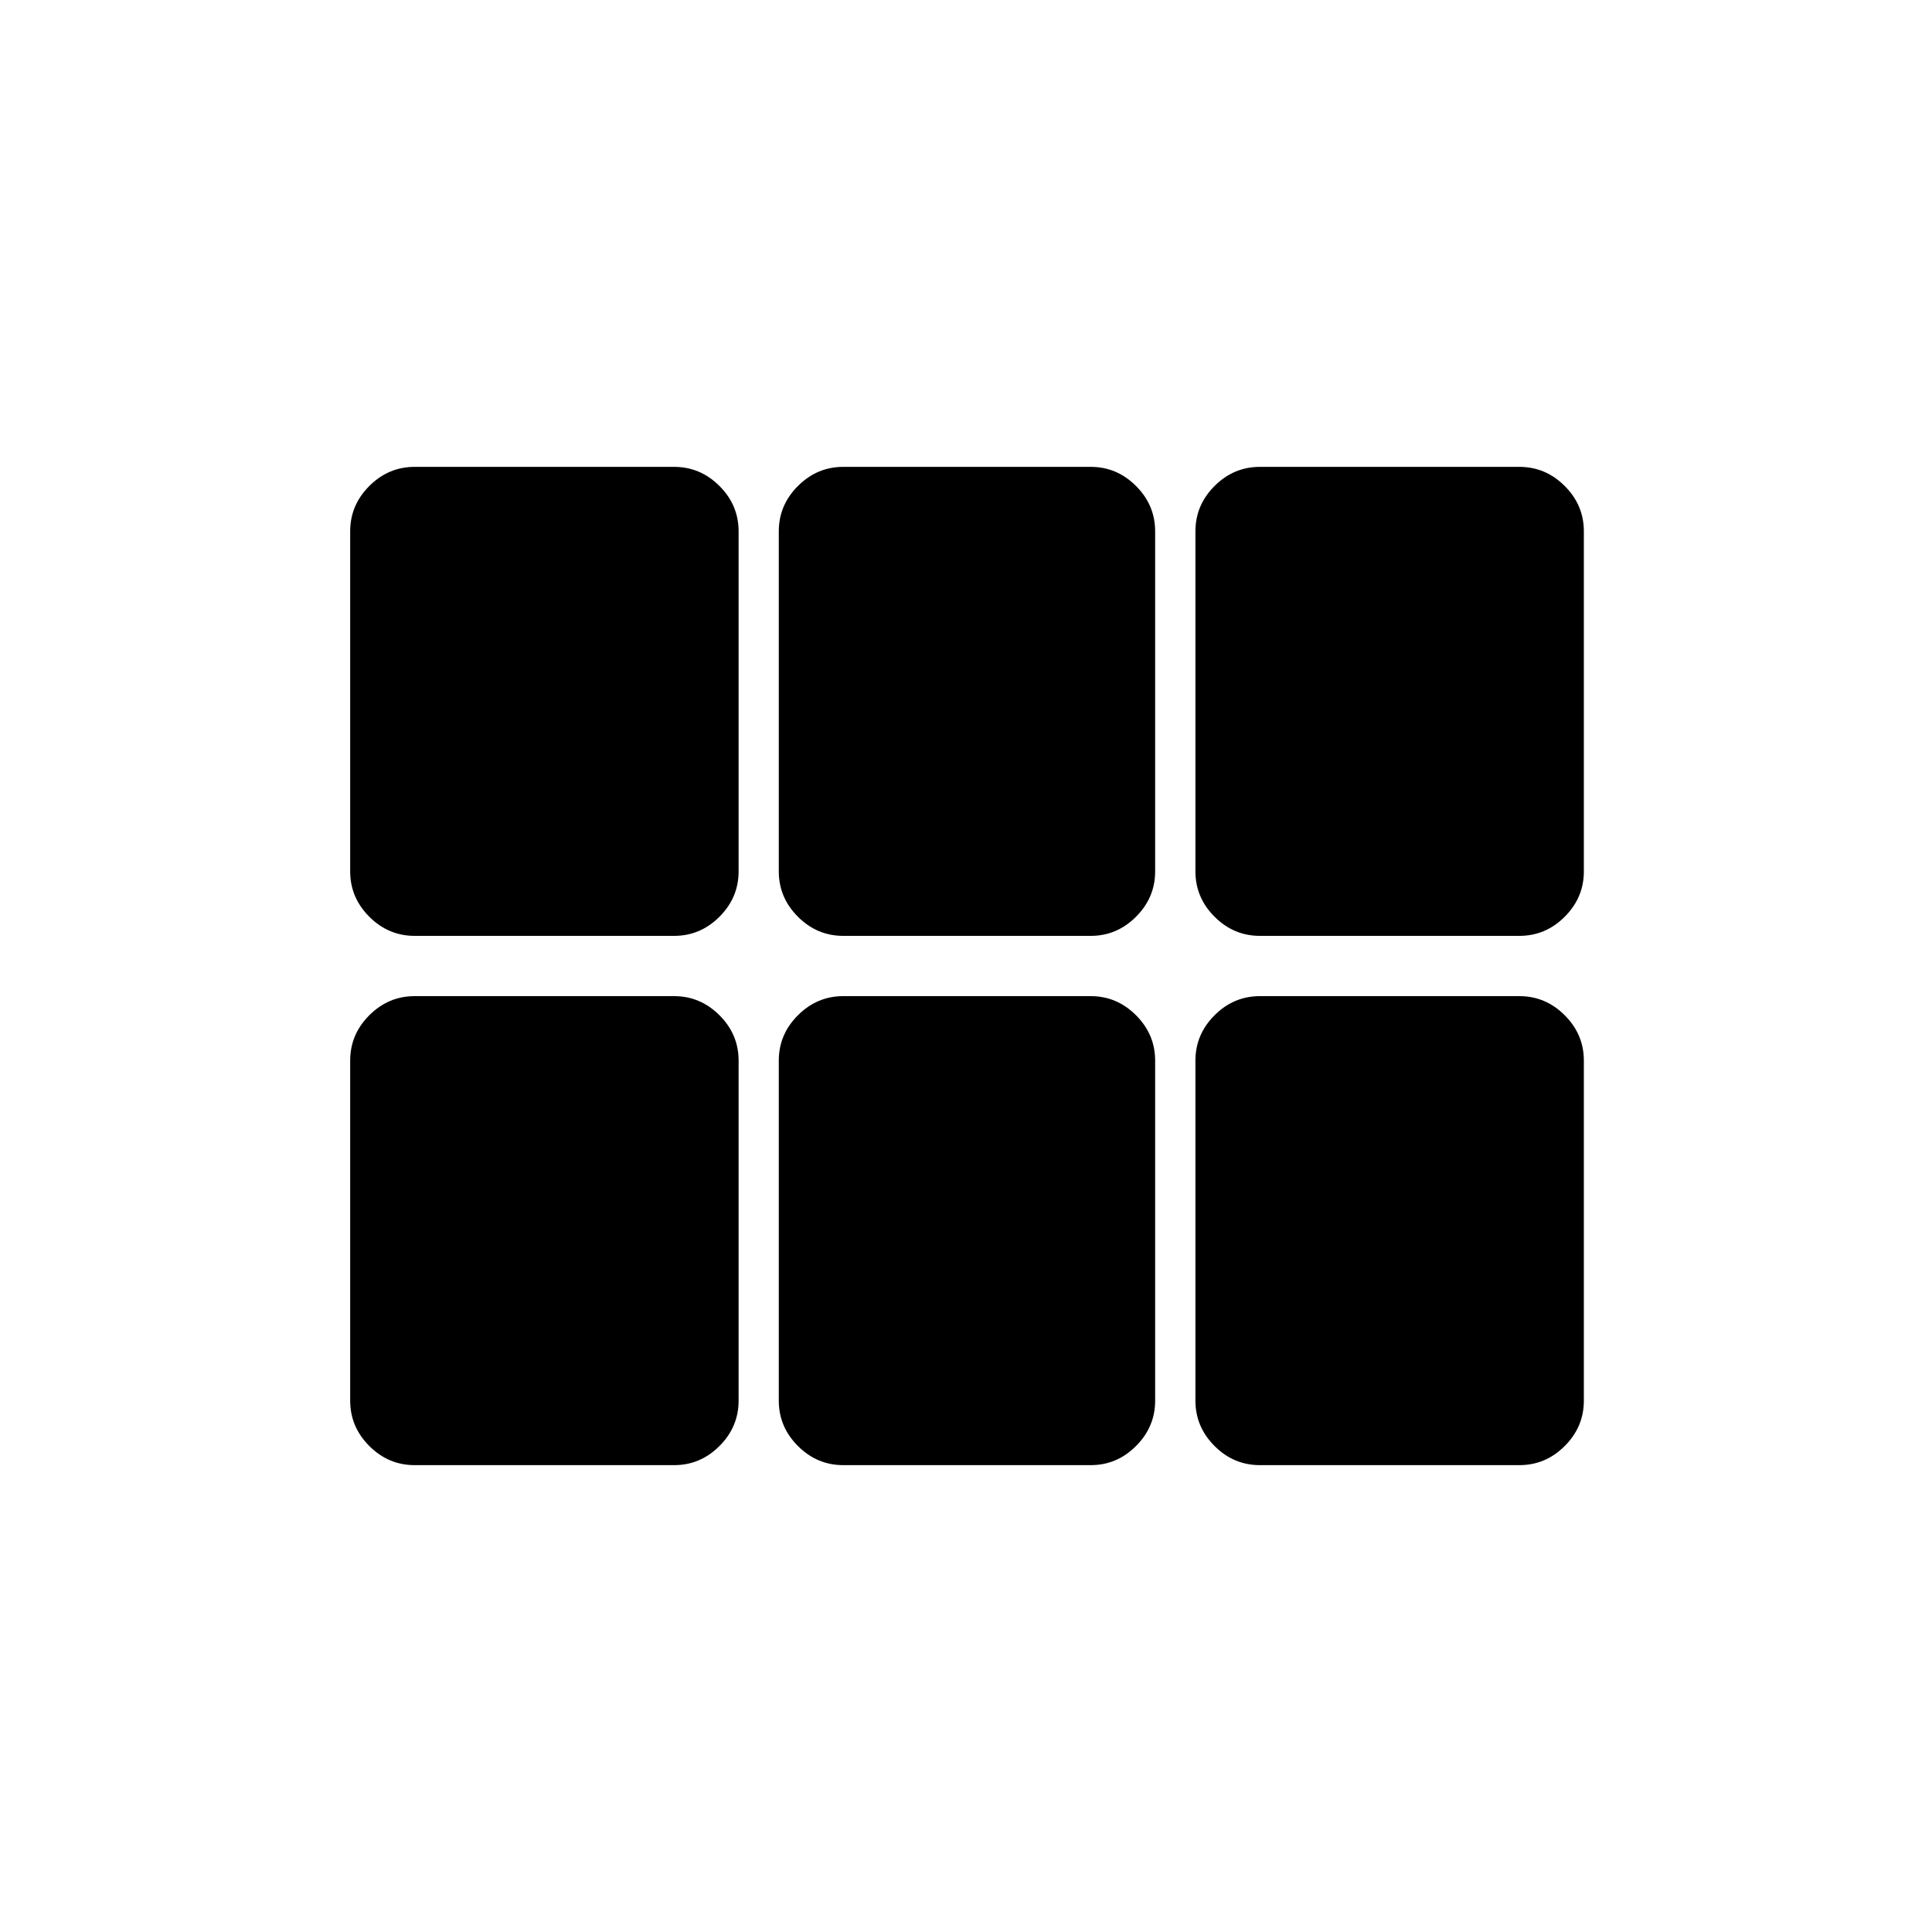 <svg xmlns="http://www.w3.org/2000/svg" height="20" width="20"><path d="M13.042 9.688Q12.771 9.688 12.573 9.49Q12.375 9.292 12.375 9.021V5.5Q12.375 5.229 12.573 5.031Q12.771 4.833 13.042 4.833H15.729Q16 4.833 16.198 5.031Q16.396 5.229 16.396 5.5V9.021Q16.396 9.292 16.198 9.49Q16 9.688 15.729 9.688ZM8.729 9.688Q8.458 9.688 8.26 9.49Q8.062 9.292 8.062 9.021V5.5Q8.062 5.229 8.26 5.031Q8.458 4.833 8.729 4.833H11.292Q11.562 4.833 11.76 5.031Q11.958 5.229 11.958 5.5V9.021Q11.958 9.292 11.76 9.49Q11.562 9.688 11.292 9.688ZM4.292 9.688Q4.021 9.688 3.823 9.49Q3.625 9.292 3.625 9.021V5.5Q3.625 5.229 3.823 5.031Q4.021 4.833 4.292 4.833H6.979Q7.25 4.833 7.448 5.031Q7.646 5.229 7.646 5.5V9.021Q7.646 9.292 7.448 9.49Q7.25 9.688 6.979 9.688ZM4.292 15.167Q4.021 15.167 3.823 14.969Q3.625 14.771 3.625 14.5V10.979Q3.625 10.708 3.823 10.51Q4.021 10.312 4.292 10.312H6.979Q7.25 10.312 7.448 10.51Q7.646 10.708 7.646 10.979V14.5Q7.646 14.771 7.448 14.969Q7.25 15.167 6.979 15.167ZM8.729 15.167Q8.458 15.167 8.26 14.969Q8.062 14.771 8.062 14.5V10.979Q8.062 10.708 8.26 10.51Q8.458 10.312 8.729 10.312H11.292Q11.562 10.312 11.76 10.51Q11.958 10.708 11.958 10.979V14.5Q11.958 14.771 11.76 14.969Q11.562 15.167 11.292 15.167ZM13.042 15.167Q12.771 15.167 12.573 14.969Q12.375 14.771 12.375 14.5V10.979Q12.375 10.708 12.573 10.51Q12.771 10.312 13.042 10.312H15.729Q16 10.312 16.198 10.51Q16.396 10.708 16.396 10.979V14.5Q16.396 14.771 16.198 14.969Q16 15.167 15.729 15.167Z"/></svg>